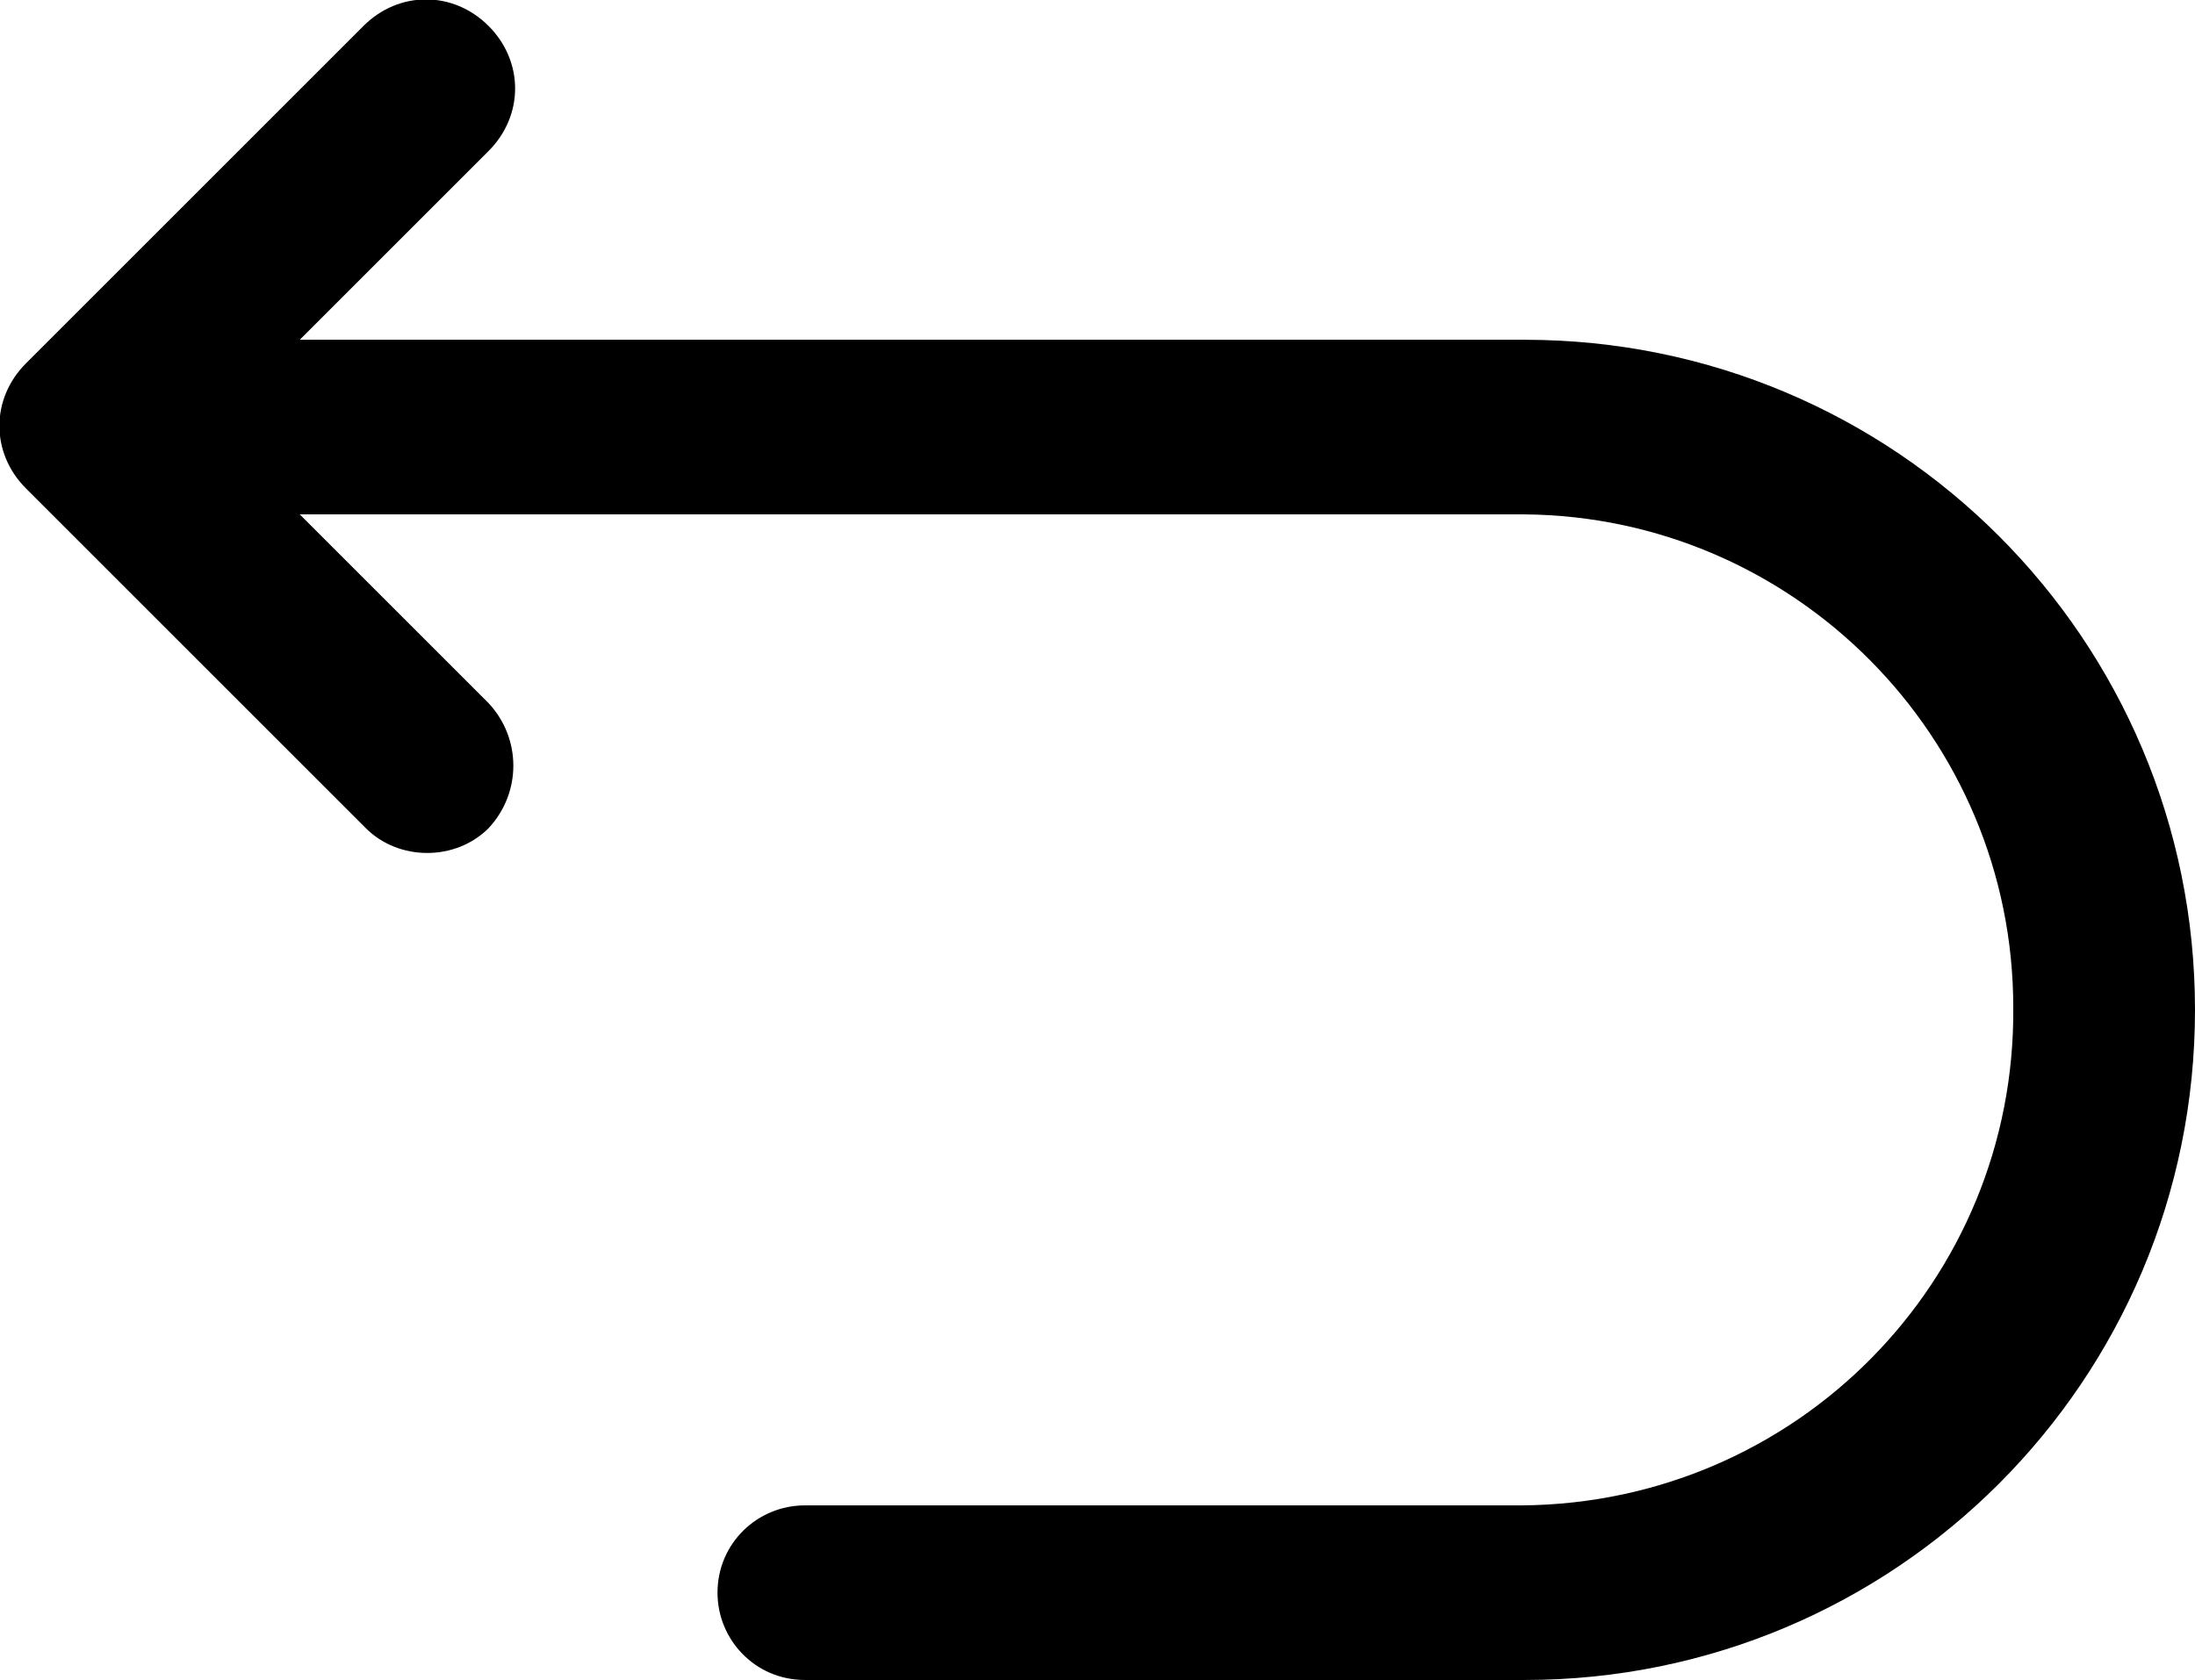 <?xml version="1.0" encoding="utf-8"?>
<!-- Generator: Adobe Illustrator 27.9.0, SVG Export Plug-In . SVG Version: 6.00 Build 0)  -->
<svg version="1.1" id="레이어_1" xmlns="http://www.w3.org/2000/svg" xmlns:xlink="http://www.w3.org/1999/xlink" x="0px"
	 y="0px" viewBox="0 0 93 71.2" style="enable-background:new 0 0 93 71.2;" xml:space="preserve">
<path d="M93,42.8c0,15.7-12.7,28.4-28.4,28.4H34.1c-2.1,0-3.7-1.7-3.7-3.7c0-2.1,1.7-3.7,3.7-3.7h30.4c11.6-0.1,20.9-9.5,20.8-21.1
	C85.3,31.2,76,21.9,64.6,21.8H12.7l8,8c1.4,1.5,1.4,3.8,0,5.3c-1.4,1.4-3.8,1.4-5.2,0L1.1,20.7c-1.5-1.5-1.5-3.8,0-5.3L15.4,1.1
	c1.5-1.5,3.8-1.5,5.3,0s1.5,3.8,0,5.3l0,0l-8,8h51.9C80.3,14.4,93,27.1,93,42.8z"/>
</svg>

